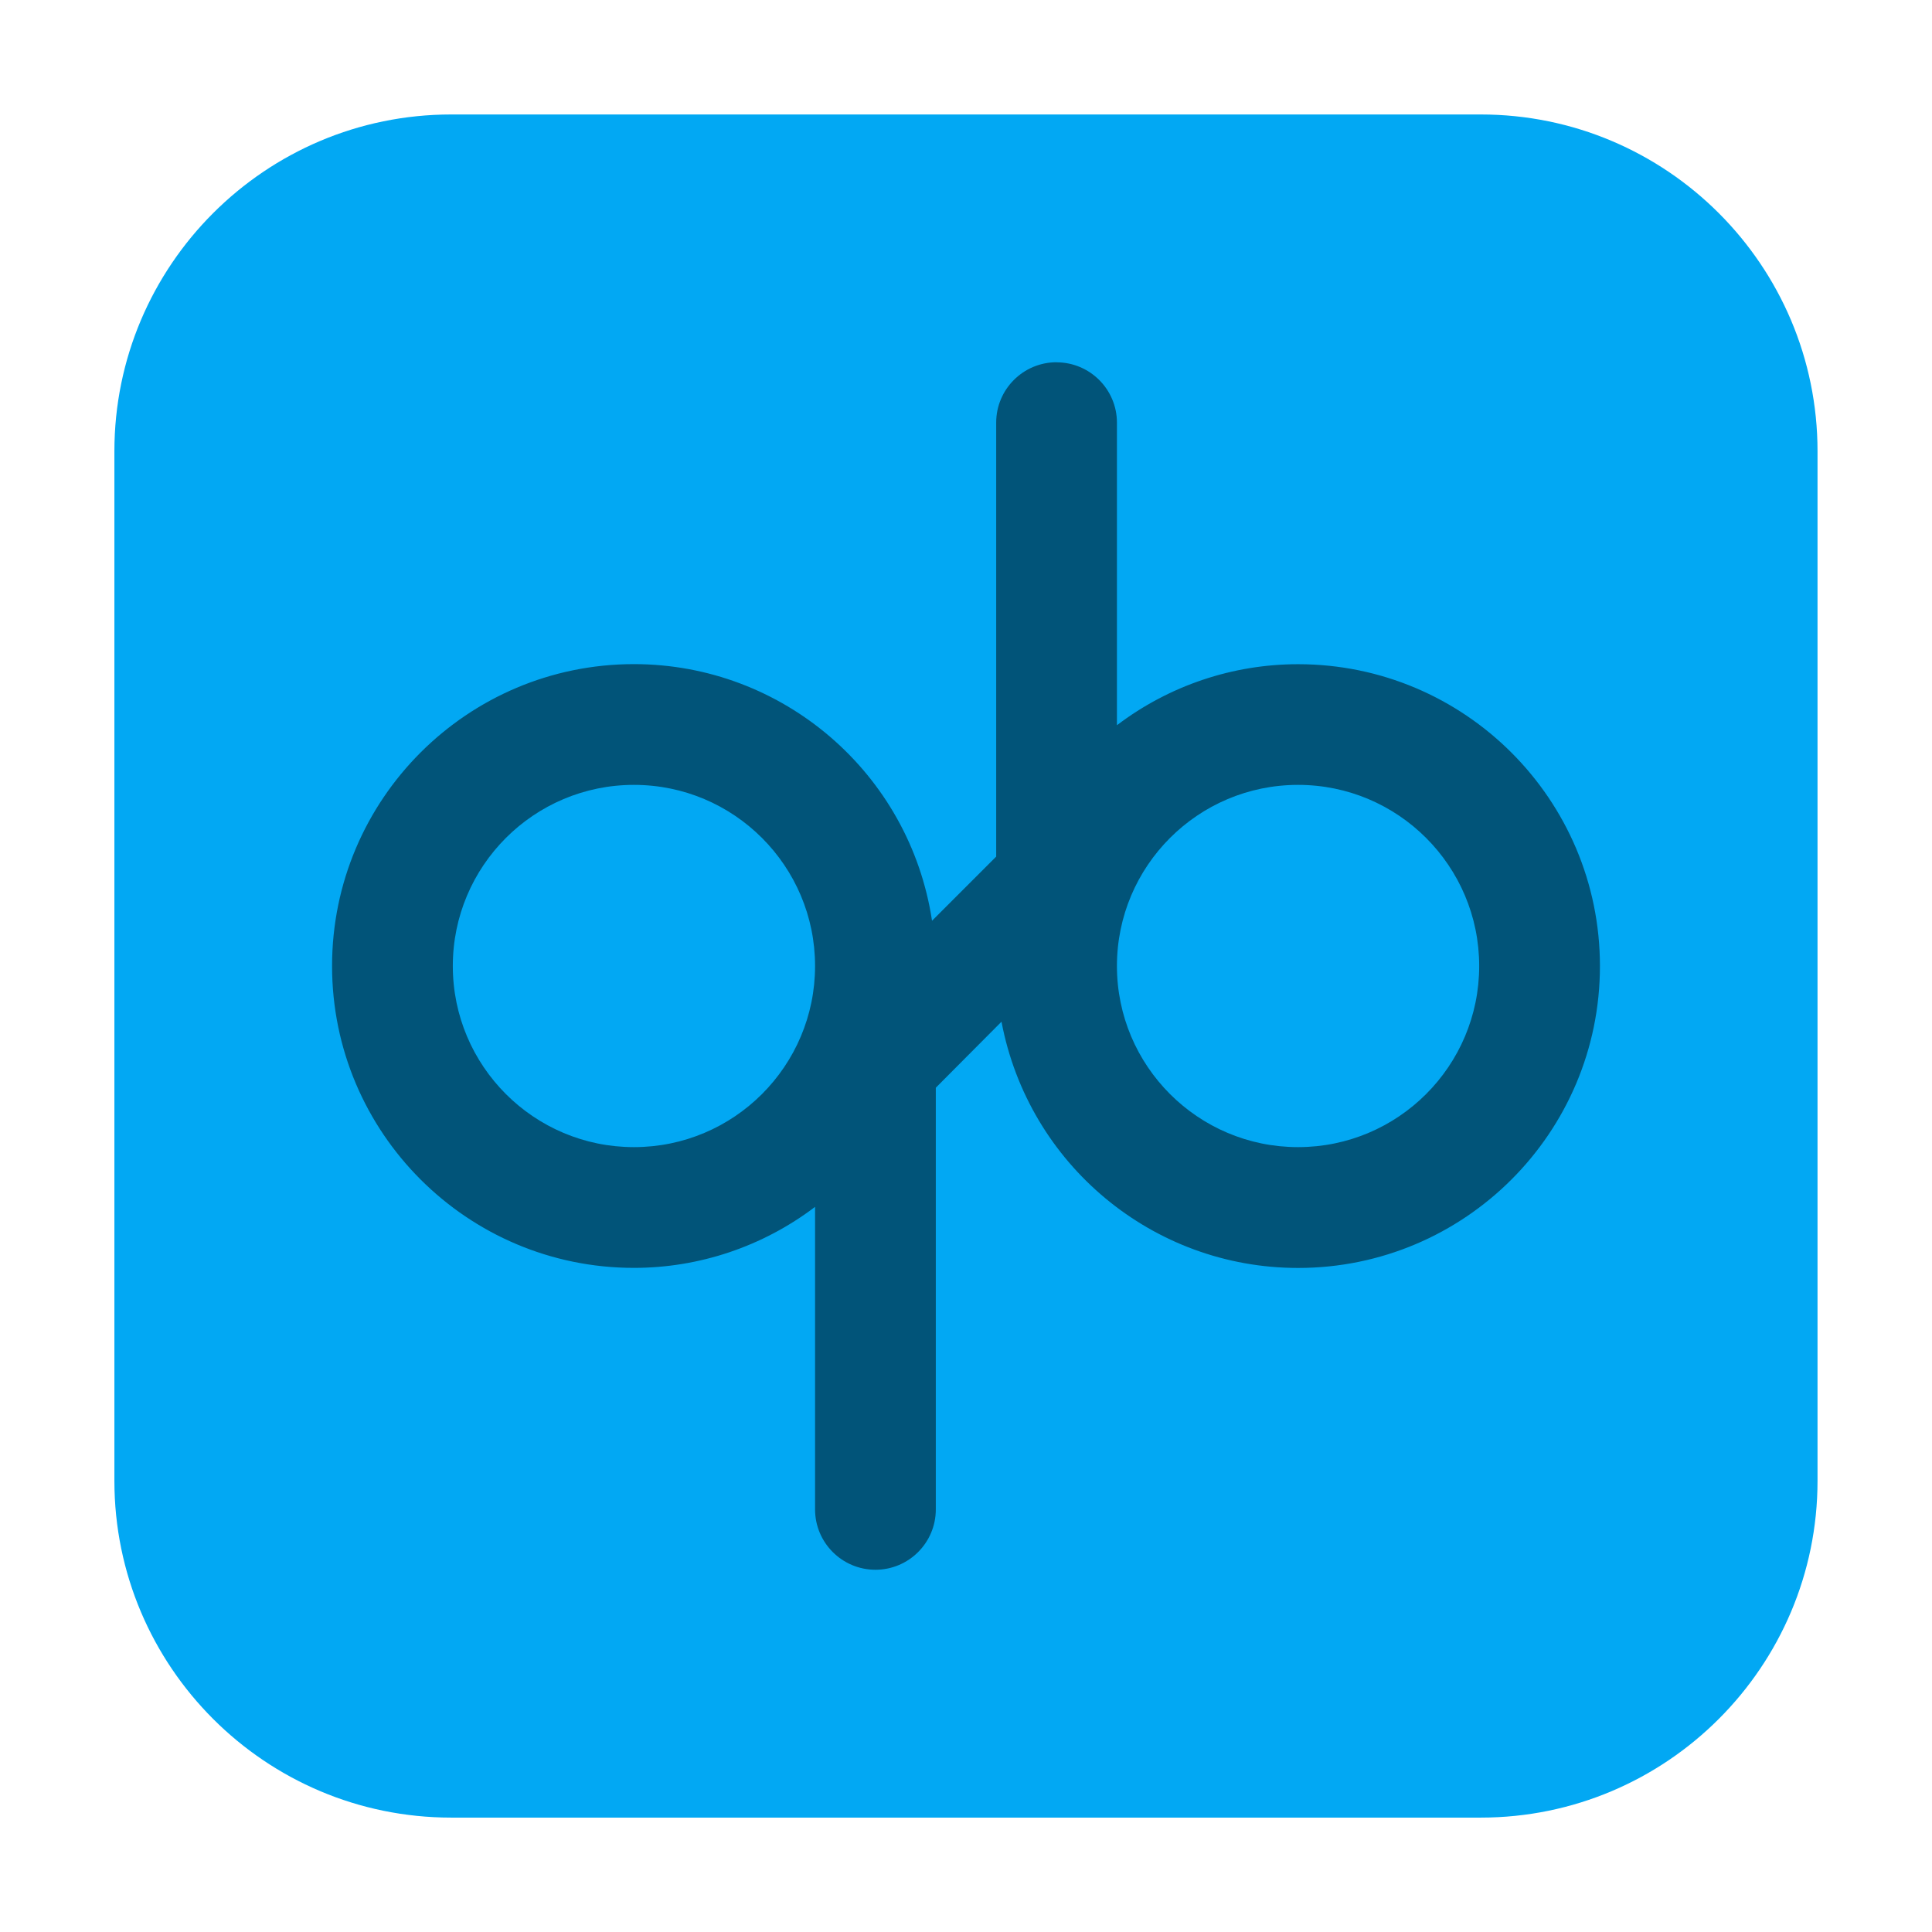 <svg height="24pt" viewBox="0 0 24 24" width="24pt" xmlns="http://www.w3.org/2000/svg"><path d="m5.605 1.422h12.789c2.309 0 4.184 1.875 4.184 4.184v12.789c0 2.309-1.875 4.184-4.184 4.184h-12.789c-2.309 0-4.184-1.875-4.184-4.184v-12.789c0-2.309 1.875-4.184 4.184-4.184zm0 0" fill="#02a8f3" fill-rule="evenodd"/><path d="m13.125 4.5c-.414 0-.75.336-.75.75v5.391l-.797.797c-.277-1.832-1.852-3.188-3.703-3.188-2.07 0-3.75 1.68-3.75 3.75s1.68 3.75 3.75 3.75c.812 0 1.602-.266 2.25-.758v3.758c0 .414.336.75.75.75s.75-.336.75-.75v-5.238l.816-.82c.336 1.773 1.879 3.059 3.684 3.059 2.07 0 3.75-1.68 3.75-3.75s-1.68-3.75-3.75-3.75c-.812 0-1.602.266-2.25.758v-3.758c0-.414-.336-.75-.75-.75zm-5.25 5.25c1.242 0 2.25 1.008 2.25 2.25s-1.008 2.25-2.25 2.25-2.25-1.008-2.25-2.25 1.008-2.25 2.25-2.25zm8.25 0c1.242 0 2.25 1.008 2.25 2.25s-1.008 2.25-2.25 2.25-2.25-1.008-2.25-2.25 1.008-2.25 2.25-2.25zm0 0" fill="#015479"/></svg>